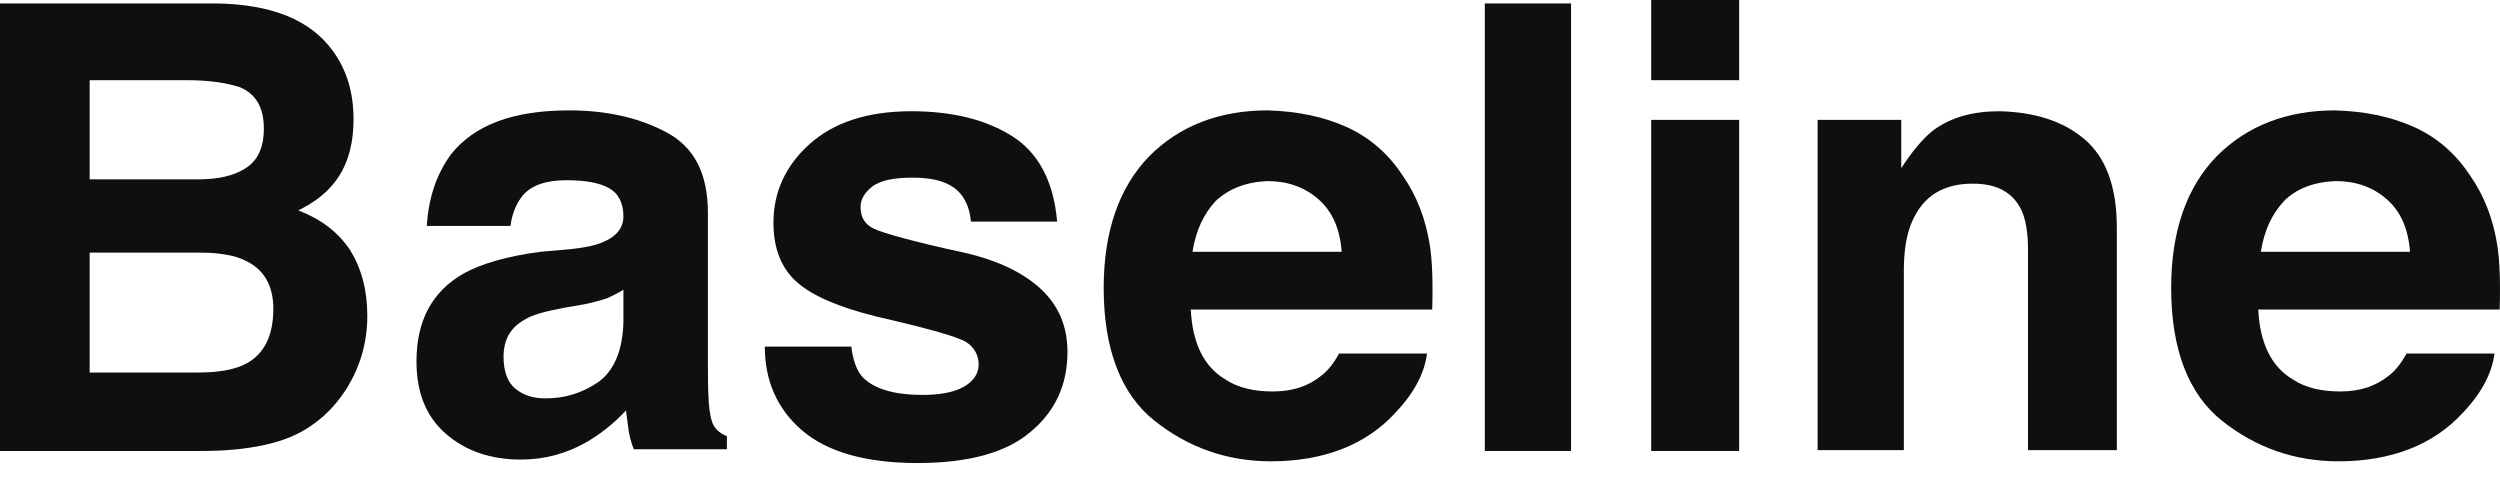 <svg width="93" height="18" viewBox="0 0 93 18" fill="none" xmlns="http://www.w3.org/2000/svg">
<path d="M12.381 1.893C12.895 2.598 13.151 3.432 13.151 4.427C13.151 5.453 12.895 6.255 12.381 6.864C12.093 7.217 11.676 7.538 11.098 7.827C11.932 8.147 12.574 8.629 13.023 9.302C13.44 9.976 13.664 10.778 13.664 11.74C13.664 12.734 13.408 13.6 12.927 14.402C12.606 14.915 12.221 15.364 11.74 15.717C11.194 16.134 10.585 16.391 9.847 16.551C9.11 16.712 8.34 16.776 7.506 16.776H0V0.128H8.051C10.104 0.16 11.547 0.738 12.381 1.893ZM3.336 3.015V6.672H7.377C8.115 6.672 8.693 6.544 9.142 6.255C9.591 5.966 9.815 5.485 9.815 4.779C9.815 4.01 9.527 3.496 8.917 3.24C8.404 3.079 7.762 2.983 6.96 2.983H3.336V3.015ZM3.336 9.43V13.857H7.377C8.115 13.857 8.661 13.761 9.077 13.568C9.815 13.215 10.168 12.51 10.168 11.483C10.168 10.617 9.815 10.008 9.11 9.687C8.725 9.495 8.147 9.398 7.442 9.398H3.336V9.43Z" fill="#0F0F0F"/>
<path d="M21.202 9.27C21.812 9.206 22.229 9.11 22.485 8.981C22.934 8.789 23.191 8.468 23.191 8.051C23.191 7.538 22.998 7.185 22.646 6.993C22.293 6.8 21.78 6.704 21.074 6.704C20.304 6.704 19.759 6.896 19.438 7.281C19.213 7.57 19.053 7.923 18.989 8.404H15.878C15.942 7.313 16.262 6.447 16.776 5.742C17.642 4.651 19.085 4.106 21.17 4.106C22.517 4.106 23.736 4.362 24.763 4.908C25.821 5.453 26.334 6.447 26.334 7.923V13.568C26.334 13.953 26.334 14.434 26.366 14.979C26.398 15.396 26.463 15.685 26.559 15.845C26.655 16.006 26.816 16.134 27.04 16.23V16.712H23.576C23.48 16.455 23.415 16.23 23.383 16.006C23.351 15.781 23.319 15.525 23.287 15.268C22.838 15.749 22.325 16.166 21.747 16.487C21.042 16.872 20.272 17.096 19.374 17.096C18.251 17.096 17.321 16.776 16.583 16.134C15.845 15.493 15.493 14.595 15.493 13.44C15.493 11.932 16.07 10.842 17.257 10.168C17.898 9.815 18.861 9.527 20.112 9.366L21.202 9.27ZM23.191 10.777C22.998 10.906 22.774 11.002 22.581 11.098C22.357 11.162 22.068 11.259 21.715 11.323L20.978 11.451C20.304 11.579 19.791 11.708 19.502 11.9C18.989 12.189 18.732 12.638 18.732 13.279C18.732 13.825 18.893 14.242 19.181 14.466C19.502 14.723 19.855 14.819 20.304 14.819C21.01 14.819 21.651 14.627 22.261 14.21C22.838 13.793 23.159 13.055 23.191 11.996V10.777Z" fill="#0F0F0F"/>
<path d="M31.659 12.83C31.723 13.408 31.883 13.825 32.108 14.049C32.525 14.466 33.263 14.691 34.321 14.691C34.963 14.691 35.476 14.594 35.829 14.402C36.181 14.21 36.406 13.921 36.406 13.568C36.406 13.215 36.246 12.927 35.957 12.734C35.668 12.542 34.546 12.221 32.589 11.772C31.178 11.419 30.215 11.002 29.638 10.489C29.061 9.976 28.772 9.238 28.772 8.275C28.772 7.153 29.221 6.158 30.119 5.357C31.017 4.555 32.268 4.138 33.904 4.138C35.444 4.138 36.695 4.458 37.657 5.068C38.619 5.677 39.197 6.736 39.325 8.243H36.117C36.085 7.826 35.957 7.506 35.764 7.249C35.412 6.8 34.802 6.608 33.968 6.608C33.263 6.608 32.781 6.704 32.461 6.928C32.172 7.153 32.012 7.409 32.012 7.698C32.012 8.083 32.172 8.34 32.493 8.5C32.813 8.66 33.936 8.981 35.861 9.398C37.144 9.687 38.106 10.168 38.748 10.777C39.389 11.387 39.71 12.157 39.71 13.087C39.71 14.306 39.261 15.3 38.331 16.07C37.432 16.84 36.021 17.225 34.129 17.225C32.204 17.225 30.761 16.808 29.83 16.006C28.9 15.204 28.451 14.145 28.451 12.894H31.659V12.83Z" fill="#0F0F0F"/>
<path d="M50.071 4.715C50.937 5.1 51.642 5.71 52.188 6.543C52.701 7.281 53.022 8.115 53.182 9.077C53.278 9.655 53.31 10.457 53.278 11.515H44.297C44.361 12.766 44.778 13.632 45.58 14.113C46.061 14.434 46.67 14.562 47.344 14.562C48.082 14.562 48.659 14.37 49.14 13.985C49.397 13.793 49.621 13.504 49.814 13.151H53.086C52.989 13.889 52.605 14.627 51.899 15.364C50.808 16.551 49.236 17.161 47.28 17.161C45.644 17.161 44.201 16.647 42.95 15.653C41.699 14.659 41.057 12.991 41.057 10.713C41.057 8.596 41.635 6.96 42.757 5.806C43.88 4.683 45.355 4.106 47.152 4.106C48.242 4.138 49.204 4.33 50.071 4.715ZM45.227 7.474C44.778 7.955 44.489 8.564 44.361 9.366H49.91C49.846 8.5 49.557 7.859 49.044 7.41C48.531 6.96 47.889 6.736 47.152 6.736C46.35 6.768 45.708 7.025 45.227 7.474Z" fill="#0F0F0F"/>
<path d="M58.443 16.776H55.235V0.128H58.443V16.776Z" fill="#0F0F0F"/>
<path d="M64.665 2.983H61.425V0H64.697V2.983H64.665ZM61.425 4.459H64.697V16.776H61.425V4.459Z" fill="#0F0F0F"/>
<path d="M77.527 5.164C78.329 5.838 78.746 6.928 78.746 8.468V16.744H75.442V9.27C75.442 8.628 75.346 8.115 75.186 7.794C74.865 7.153 74.287 6.832 73.389 6.832C72.299 6.832 71.561 7.281 71.144 8.211C70.919 8.692 70.823 9.334 70.823 10.072V16.744H67.616V4.458H70.727V6.255C71.144 5.613 71.529 5.164 71.882 4.875C72.555 4.362 73.389 4.138 74.384 4.138C75.667 4.17 76.725 4.491 77.527 5.164Z" fill="#0F0F0F"/>
<path d="M89.78 4.715C90.647 5.1 91.352 5.71 91.897 6.543C92.411 7.281 92.731 8.115 92.892 9.077C92.988 9.655 93.02 10.457 92.988 11.515H84.007C84.071 12.766 84.488 13.632 85.29 14.113C85.771 14.434 86.38 14.562 87.054 14.562C87.792 14.562 88.369 14.37 88.85 13.985C89.107 13.793 89.331 13.504 89.524 13.151H92.796C92.699 13.889 92.314 14.627 91.609 15.364C90.518 16.551 88.946 17.161 86.99 17.161C85.354 17.161 83.91 16.647 82.659 15.653C81.409 14.659 80.767 12.991 80.767 10.713C80.767 8.596 81.344 6.96 82.467 5.806C83.59 4.683 85.065 4.106 86.862 4.106C87.952 4.138 88.914 4.33 89.78 4.715ZM84.969 7.474C84.52 7.955 84.231 8.564 84.103 9.366H89.652C89.588 8.5 89.299 7.859 88.786 7.41C88.273 6.96 87.631 6.736 86.894 6.736C86.06 6.768 85.418 7.025 84.969 7.474Z" fill="#0F0F0F"/>
</svg>
